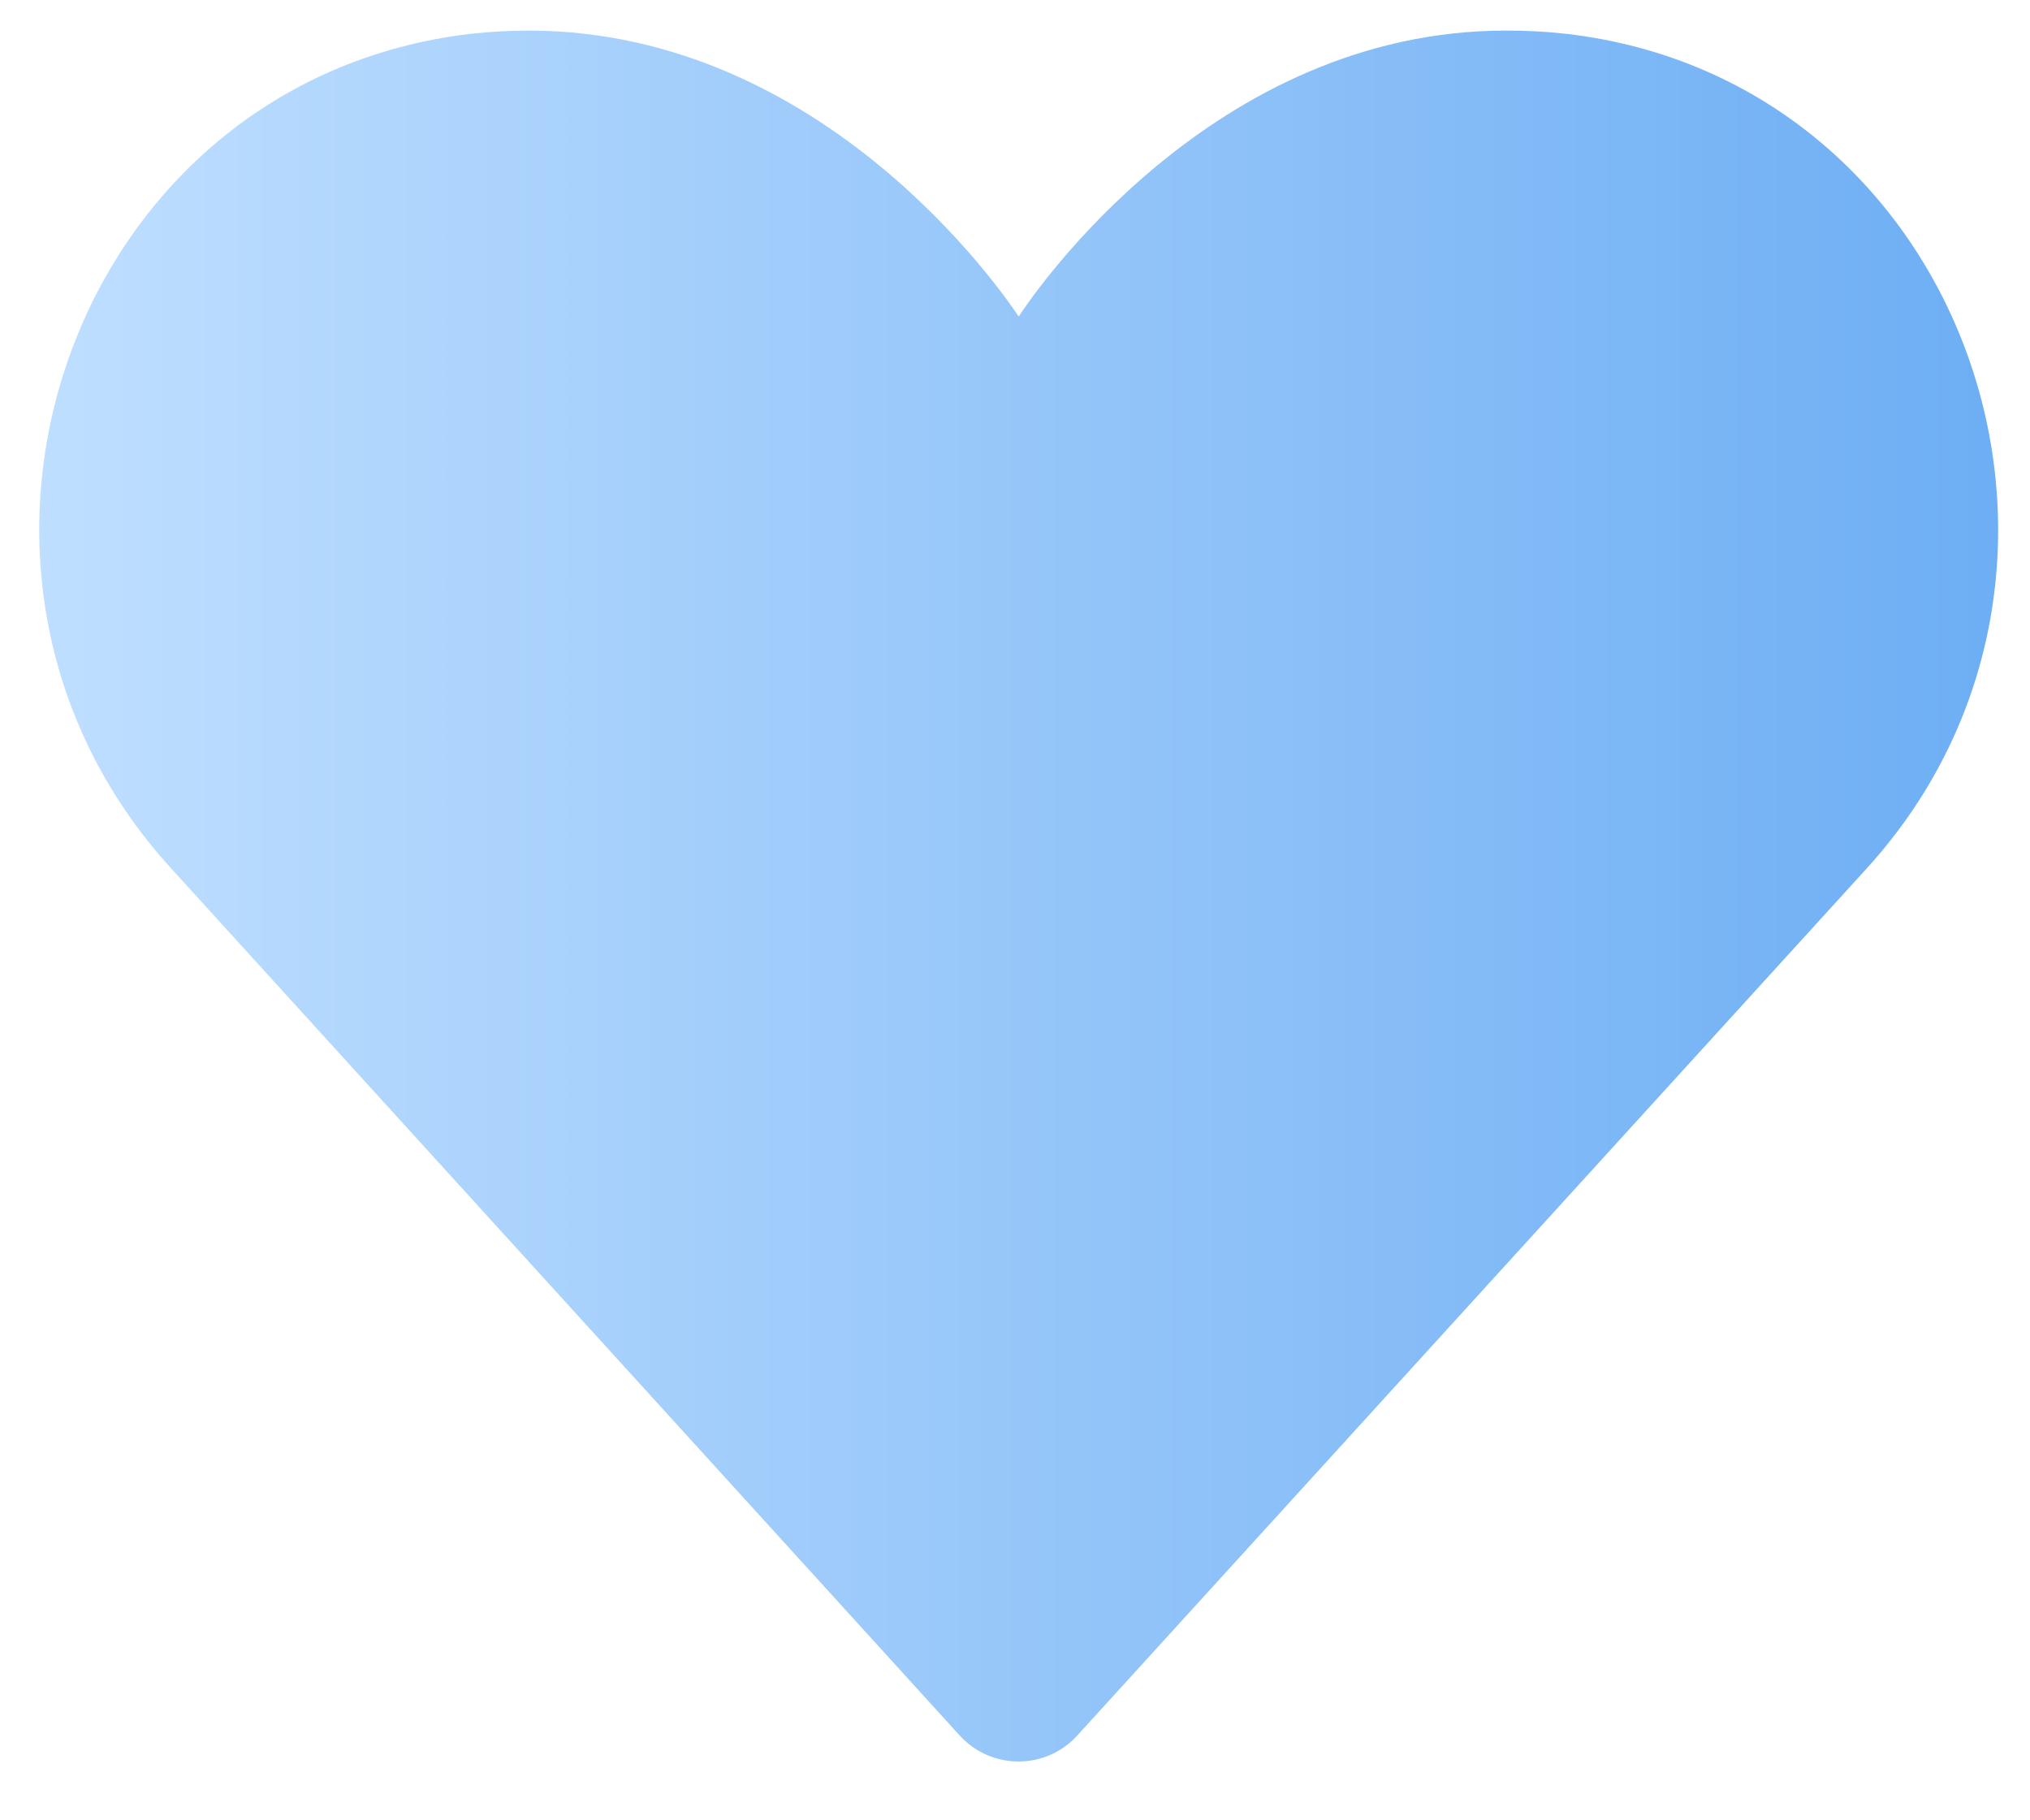 <svg width="29" height="26" viewBox="0 0 29 26" fill="none" xmlns="http://www.w3.org/2000/svg">
<path opacity="0.6" d="M22.373 0.483C22.088 0.451 21.801 0.436 21.513 0.437C17.327 0.437 14.773 4.182 14.553 4.521C14.327 4.182 11.78 0.463 7.593 0.437C7.304 0.436 7.014 0.451 6.727 0.483C1.013 1.149 -1.433 8.147 2.44 12.398L13.707 24.785C13.813 24.903 13.943 24.998 14.088 25.062C14.234 25.127 14.391 25.16 14.55 25.16C14.709 25.16 14.867 25.127 15.012 25.062C15.157 24.998 15.287 24.903 15.393 24.785L26.673 12.398C30.533 8.147 28.093 1.142 22.373 0.483Z" fill="url(#paint0_linear_12_344)"/>
<defs>
<linearGradient id="paint0_linear_12_344" x1="0.56" y1="12.797" x2="28.547" y2="12.797" gradientUnits="userSpaceOnUse">
<stop stop-color="#94C9FF"/>
<stop offset="1" stop-color="#0C78EC"/>
</linearGradient>
</defs>
</svg>
